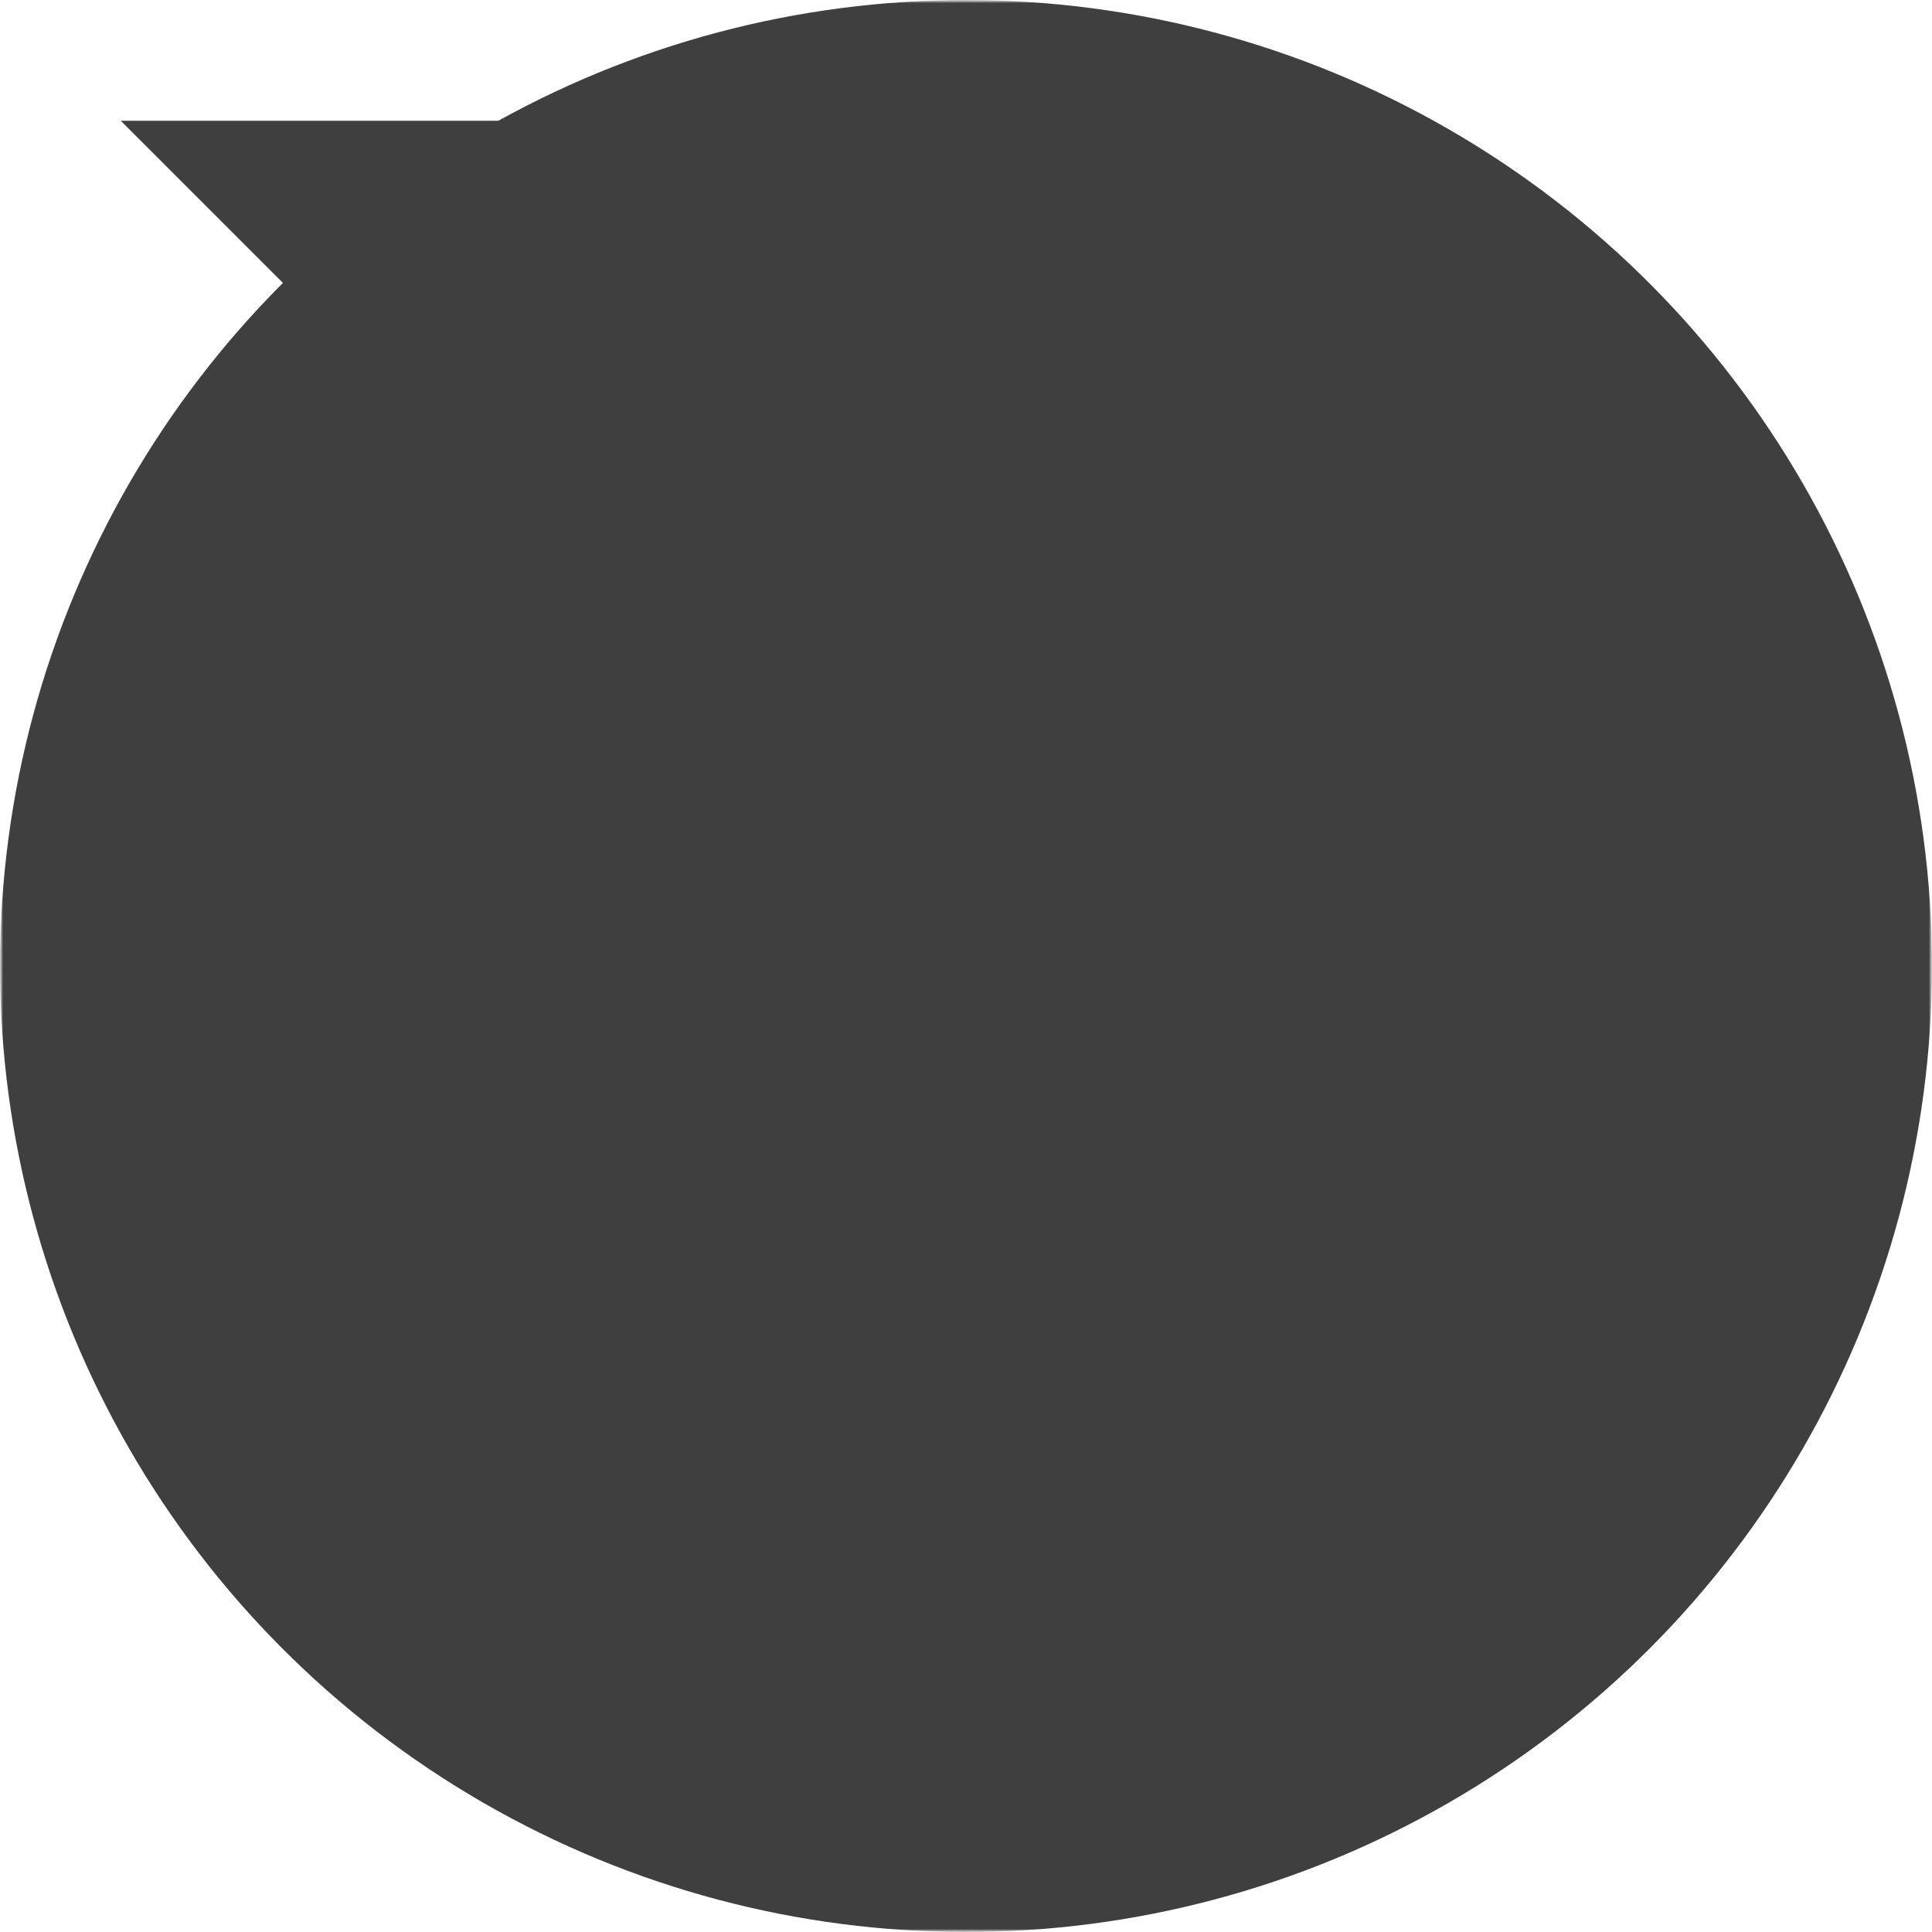 <svg xmlns="http://www.w3.org/2000/svg" xmlns:xlink="http://www.w3.org/1999/xlink" width="320" height="320"><defs><mask id="b"><path fill="#fff" d="M0 0h320v320H0z"/><circle cx="160" cy="160" r="30"/><g stroke="#000" stroke-width="20"><use fill="none" xlink:href="#a"/><path d="M80 150h80m0 20h80"/></g></mask><mask id="c"><path fill="#fff" d="M0 0h320v320H0z"/><path d="M0 0h160v160z"/></mask><circle id="a" cx="160" cy="160" r="90"/></defs><g fill="#3f3f3f"><g mask="url(#b)"><circle cx="160" cy="160" r="160" mask="url(#c)"/><use xlink:href="#a"/></g><path d="M20 20h100v100z"/></g></svg>